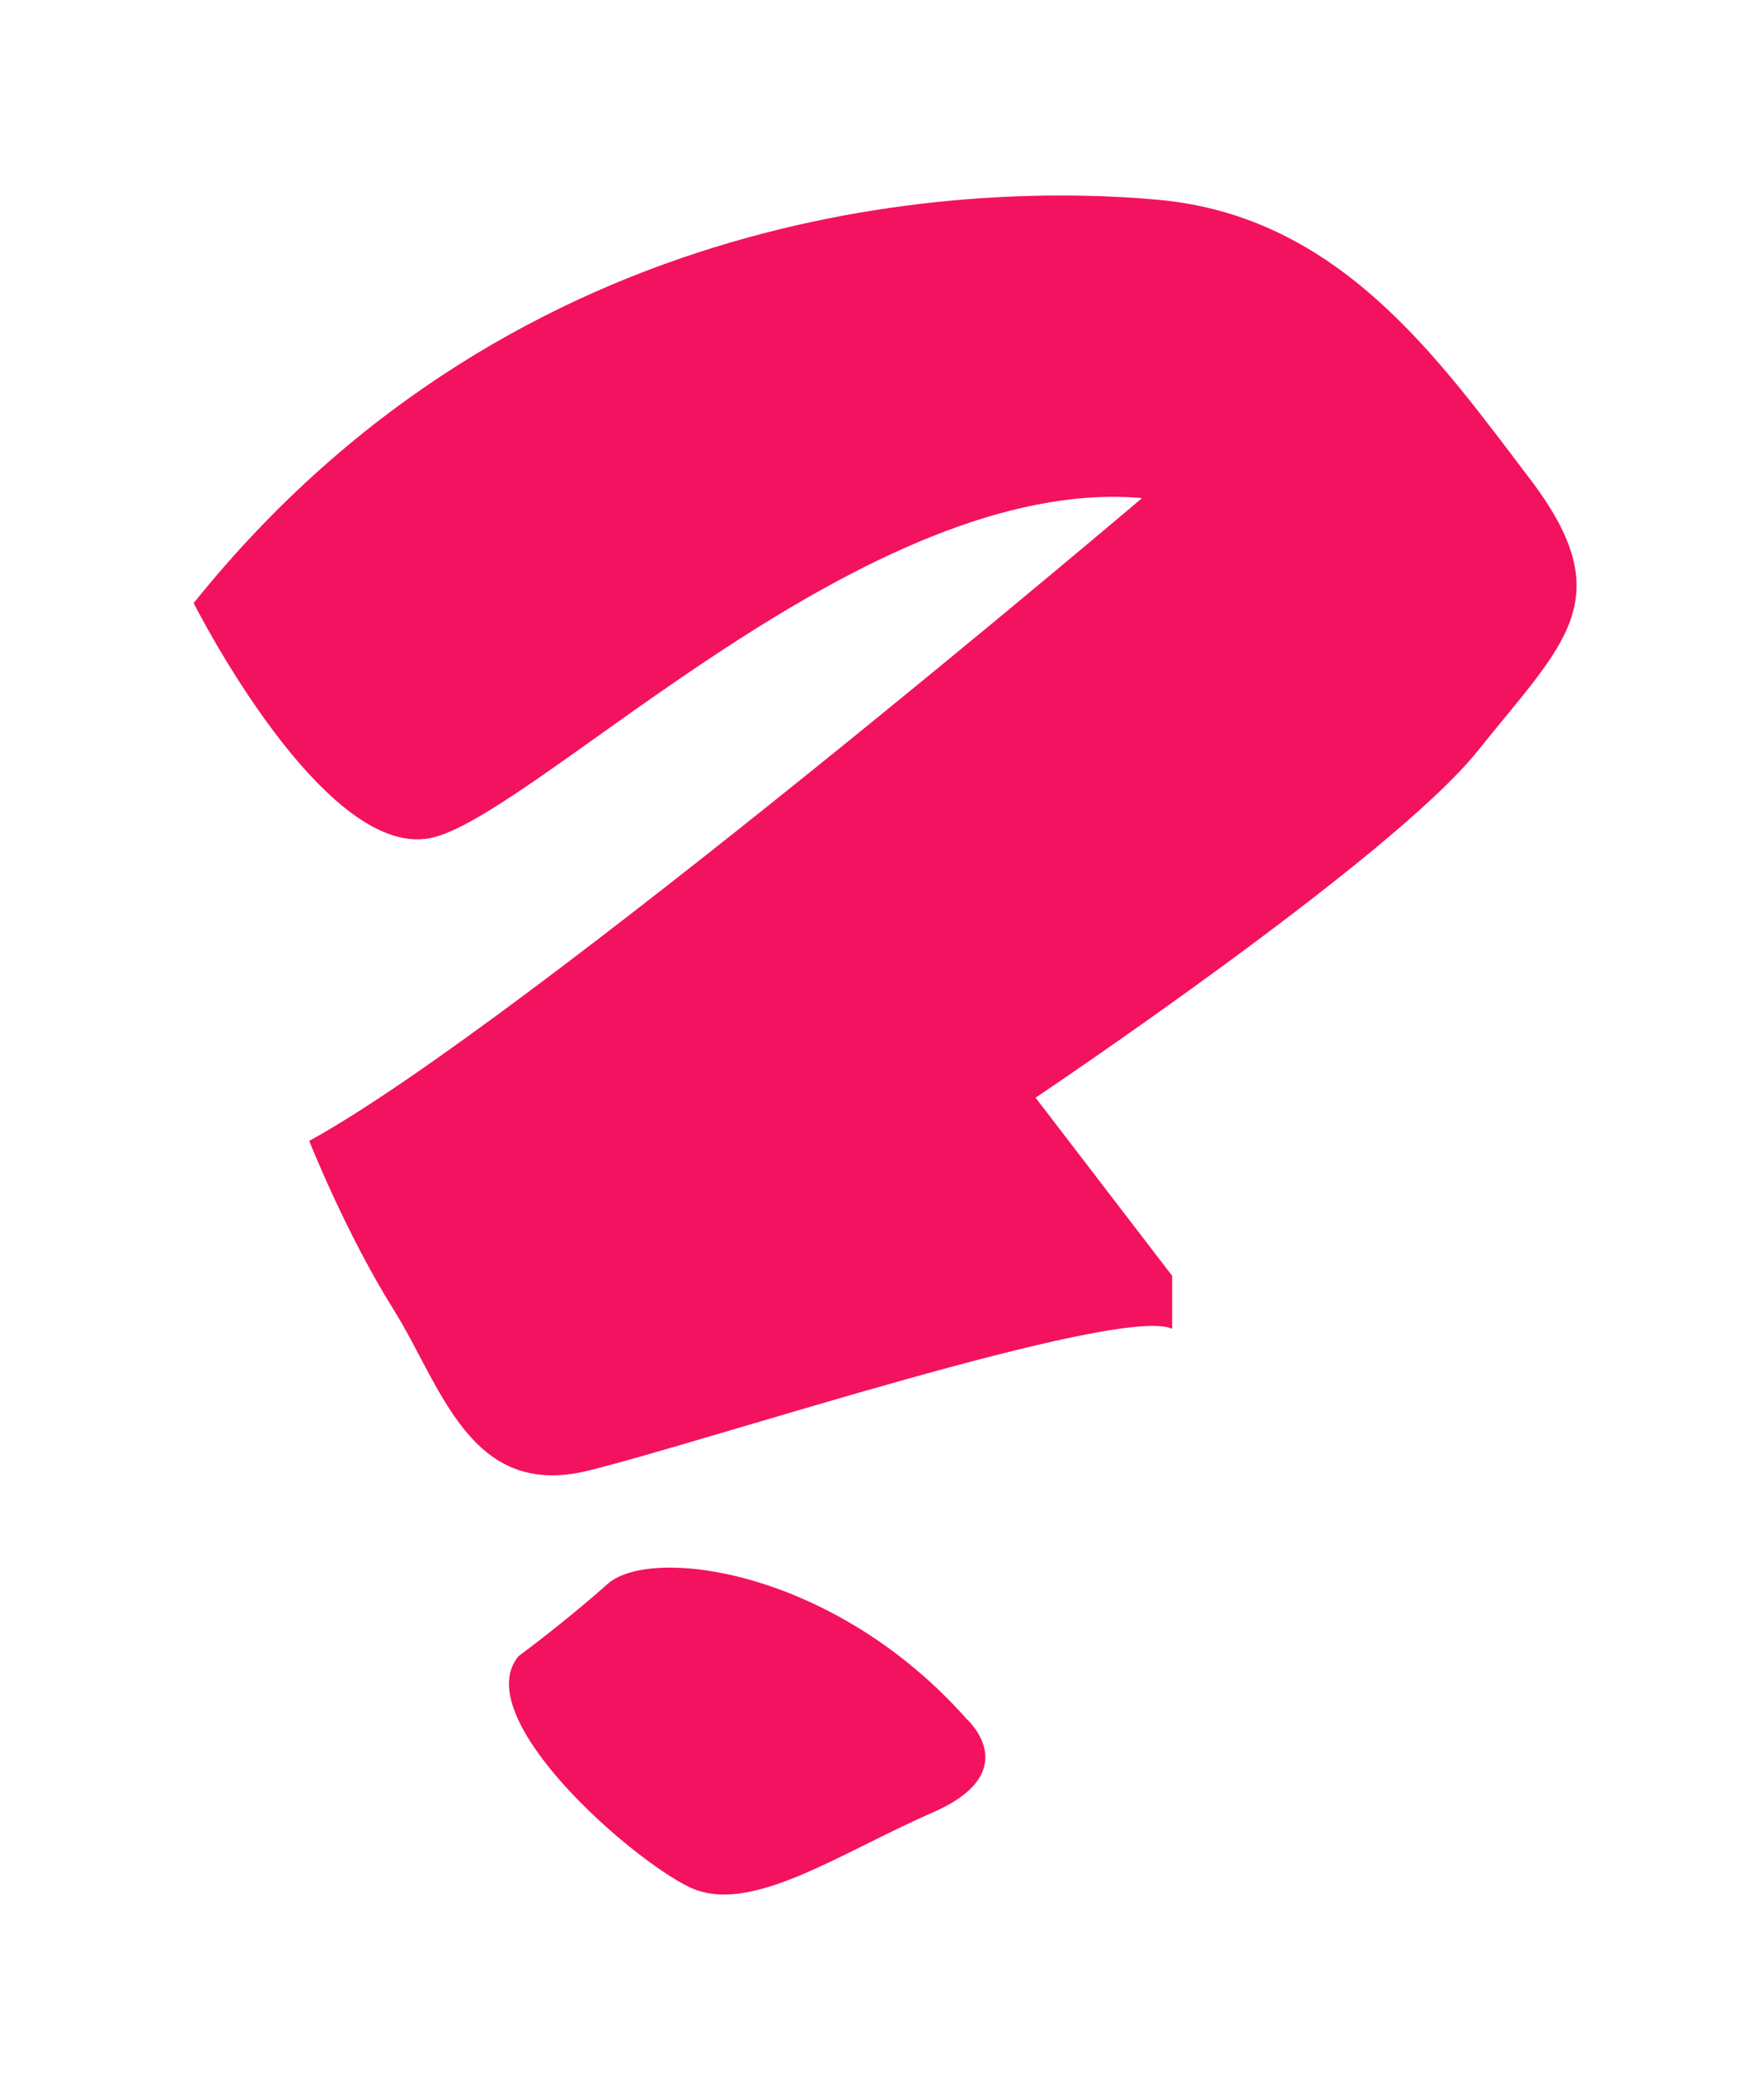 <svg width="34" height="40" viewBox="0 0 34 40" fill="none" xmlns="http://www.w3.org/2000/svg">
<g clip-path="url(#clip0_108_375)">
<g filter="url(#filter0_d_108_375)">
<path d="M30.115 6.687L29.929 6.433C28.328 4.246 25.647 0.584 20.544 0.093C19.907 0.031 19.24 0 18.563 0C14.561 0 6.997 1.095 1.303 8.427C-0.148 10.295 -0.41 12.866 0.633 15.005C1.024 15.808 1.562 16.78 2.253 17.738C1.575 19.221 1.477 20.973 2.098 22.599C2.219 22.916 2.871 24.578 3.808 26.127C3.839 26.181 3.921 26.34 3.98 26.456C4.128 26.746 4.348 27.173 4.652 27.658C4.554 28.439 4.585 29.245 4.752 30.046C5.548 33.86 9.327 36.573 10.587 37.197C11.541 37.67 12.573 38 13.653 38H13.654C15.638 38 17.216 37.101 18.368 36.509C18.626 36.377 18.869 36.188 19.059 36.103C21.395 35.051 22.943 33.068 23.304 30.684C23.419 29.928 23.4 29.154 23.264 28.41C23.313 28.379 23.313 28.349 23.361 28.316C25.042 27.188 26.006 25.255 26.006 23.184V22.387C26.006 22.055 26.03 21.727 25.979 21.403C27.286 20.335 28.514 19.236 29.235 18.306C29.346 18.162 29.466 18.027 29.568 17.899C30.332 16.94 31.384 15.626 31.812 13.67C32.334 11.283 31.767 8.933 30.115 6.687Z" fill="white"/>
<path d="M28.491 8.235C26.728 5.916 24.822 3.178 21.342 2.853C17.862 2.529 9.043 2.76 2.733 10.625C2.733 10.625 5.284 15.693 7.372 15.137C9.46 14.58 15.723 8.137 21.012 8.601C21.012 8.601 9.043 18.764 4.96 20.991C4.96 20.991 5.656 22.756 6.584 24.24C7.512 25.725 8.056 27.906 10.33 27.35C12.603 26.793 20.549 24.149 21.593 24.613V23.593L18.96 20.159C18.96 20.159 25.809 15.566 27.479 13.478C29.149 11.39 30.254 10.555 28.491 8.235Z" fill="#F31260"/>
<path d="M17.626 32.129C15.074 29.253 11.548 28.789 10.713 29.531C9.878 30.274 8.996 30.923 8.996 30.923C8.022 32.083 11.13 34.82 12.29 35.377C13.45 35.934 15.167 34.727 16.976 33.938C18.786 33.15 17.626 32.129 17.626 32.129Z" fill="#F31260"/>
</g>
</g>
<defs>
<filter id="filter0_d_108_375" x="-1" y="-1" width="36" height="42" filterUnits="userSpaceOnUse" color-interpolation-filters="sRGB">
<feFlood flood-opacity="0" result="BackgroundImageFix"/>
<feColorMatrix in="SourceAlpha" type="matrix" values="0 0 0 0 0 0 0 0 0 0 0 0 0 0 0 0 0 0 127 0" result="hardAlpha"/>
<feOffset dx="1" dy="1"/>
<feGaussianBlur stdDeviation="1"/>
<feComposite in2="hardAlpha" operator="out"/>
<feColorMatrix type="matrix" values="0 0 0 0 0 0 0 0 0 0 0 0 0 0 0 0 0 0 0.25 0"/>
<feBlend mode="normal" in2="BackgroundImageFix" result="effect1_dropShadow_108_375"/>
<feBlend mode="normal" in="SourceGraphic" in2="effect1_dropShadow_108_375" result="shape"/>
</filter>
<clipPath id="clip0_108_375">
<rect width="34" height="40" fill="white"/>
</clipPath>
</defs>
</svg>

